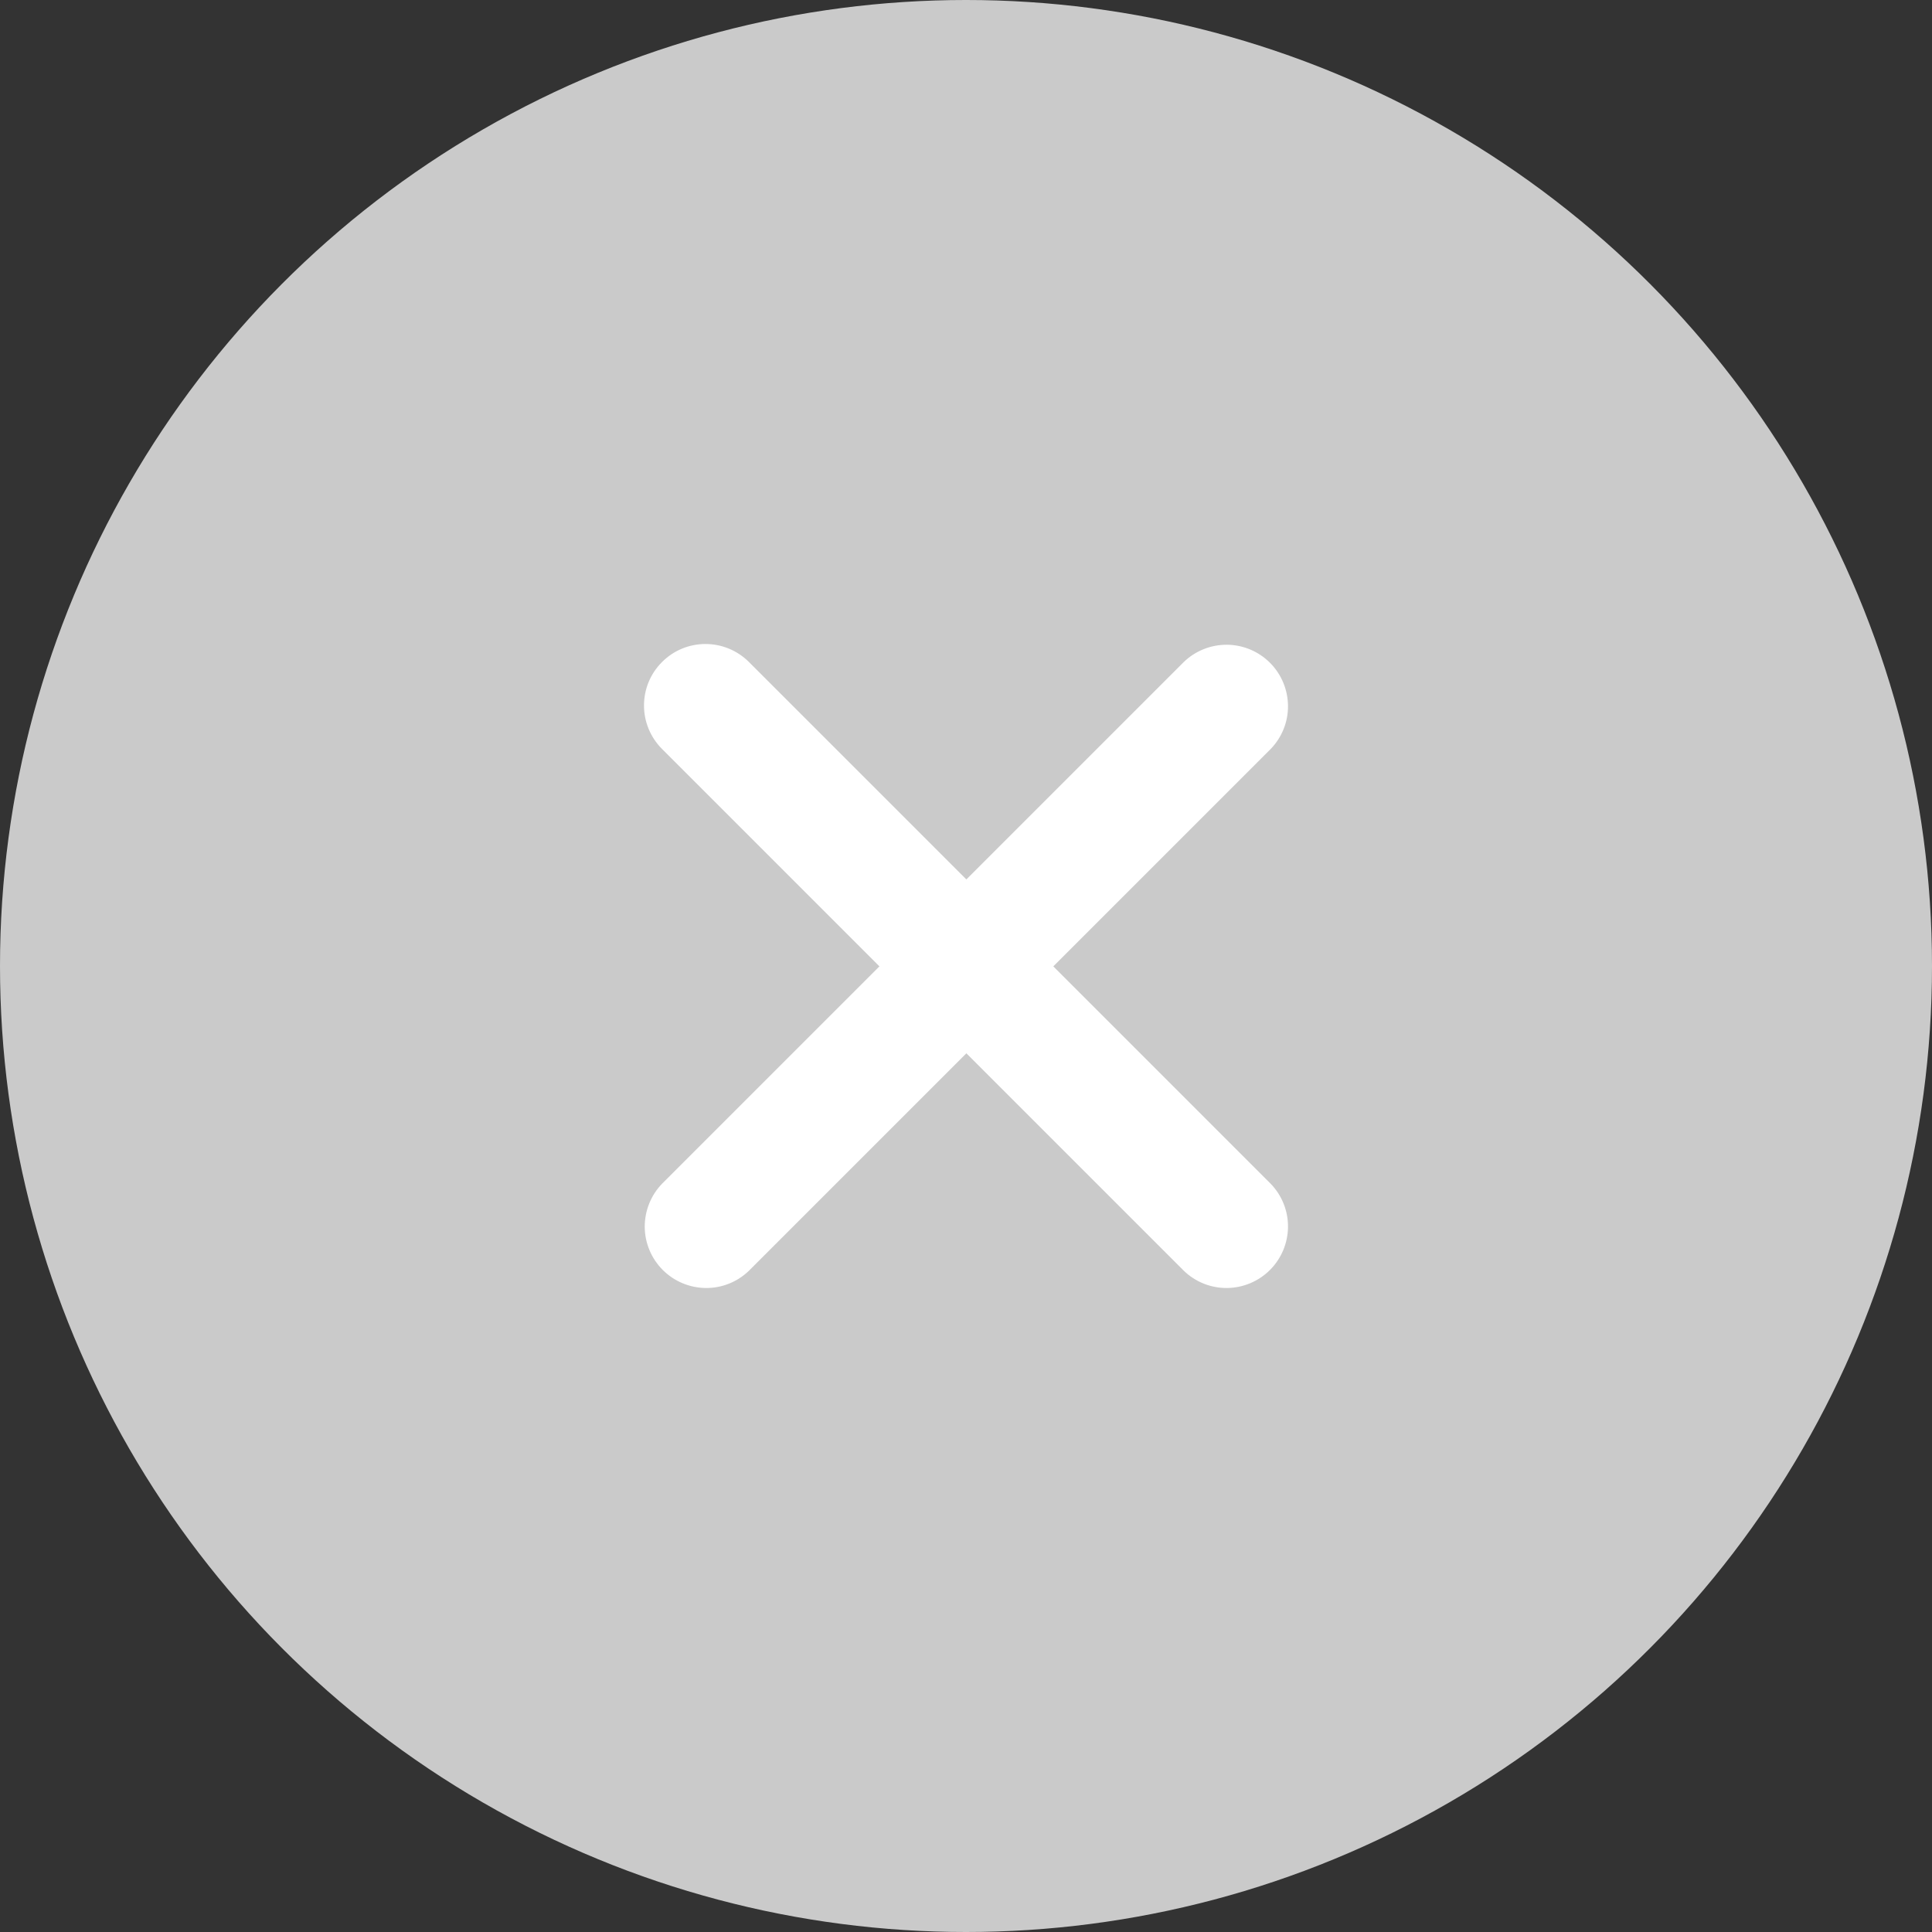 <svg width="21" height="21" viewBox="0 0 21 21" fill="none" xmlns="http://www.w3.org/2000/svg">
<rect x="0" y="0" width="21" height="21" fill="#333333" stroke="none"/>
<circle cx="10.5" cy="10.5" r="10.5" fill="#CACACA"/>
<path d="M7.196 7.196C7.321 7.07 7.491 7 7.668 7C7.845 7 8.015 7.07 8.141 7.196L10.504 9.559L12.867 7.196C12.993 7.074 13.162 7.007 13.338 7.008C13.513 7.01 13.68 7.08 13.804 7.204C13.928 7.328 13.998 7.495 14 7.671C14.002 7.846 13.934 8.015 13.812 8.141L11.449 10.504L13.812 12.867C13.934 12.993 14.002 13.162 14 13.338C13.998 13.513 13.928 13.68 13.804 13.804C13.68 13.928 13.513 13.998 13.338 14C13.162 14.002 12.993 13.934 12.867 13.812L10.504 11.449L8.141 13.812C8.015 13.934 7.846 14.002 7.671 14C7.495 13.998 7.328 13.928 7.204 13.804C7.08 13.68 7.01 13.513 7.008 13.338C7.007 13.162 7.074 12.993 7.196 12.867L9.559 10.504L7.196 8.141C7.07 8.015 7 7.845 7 7.668C7 7.491 7.07 7.321 7.196 7.196Z" fill="white"/>
</svg>
